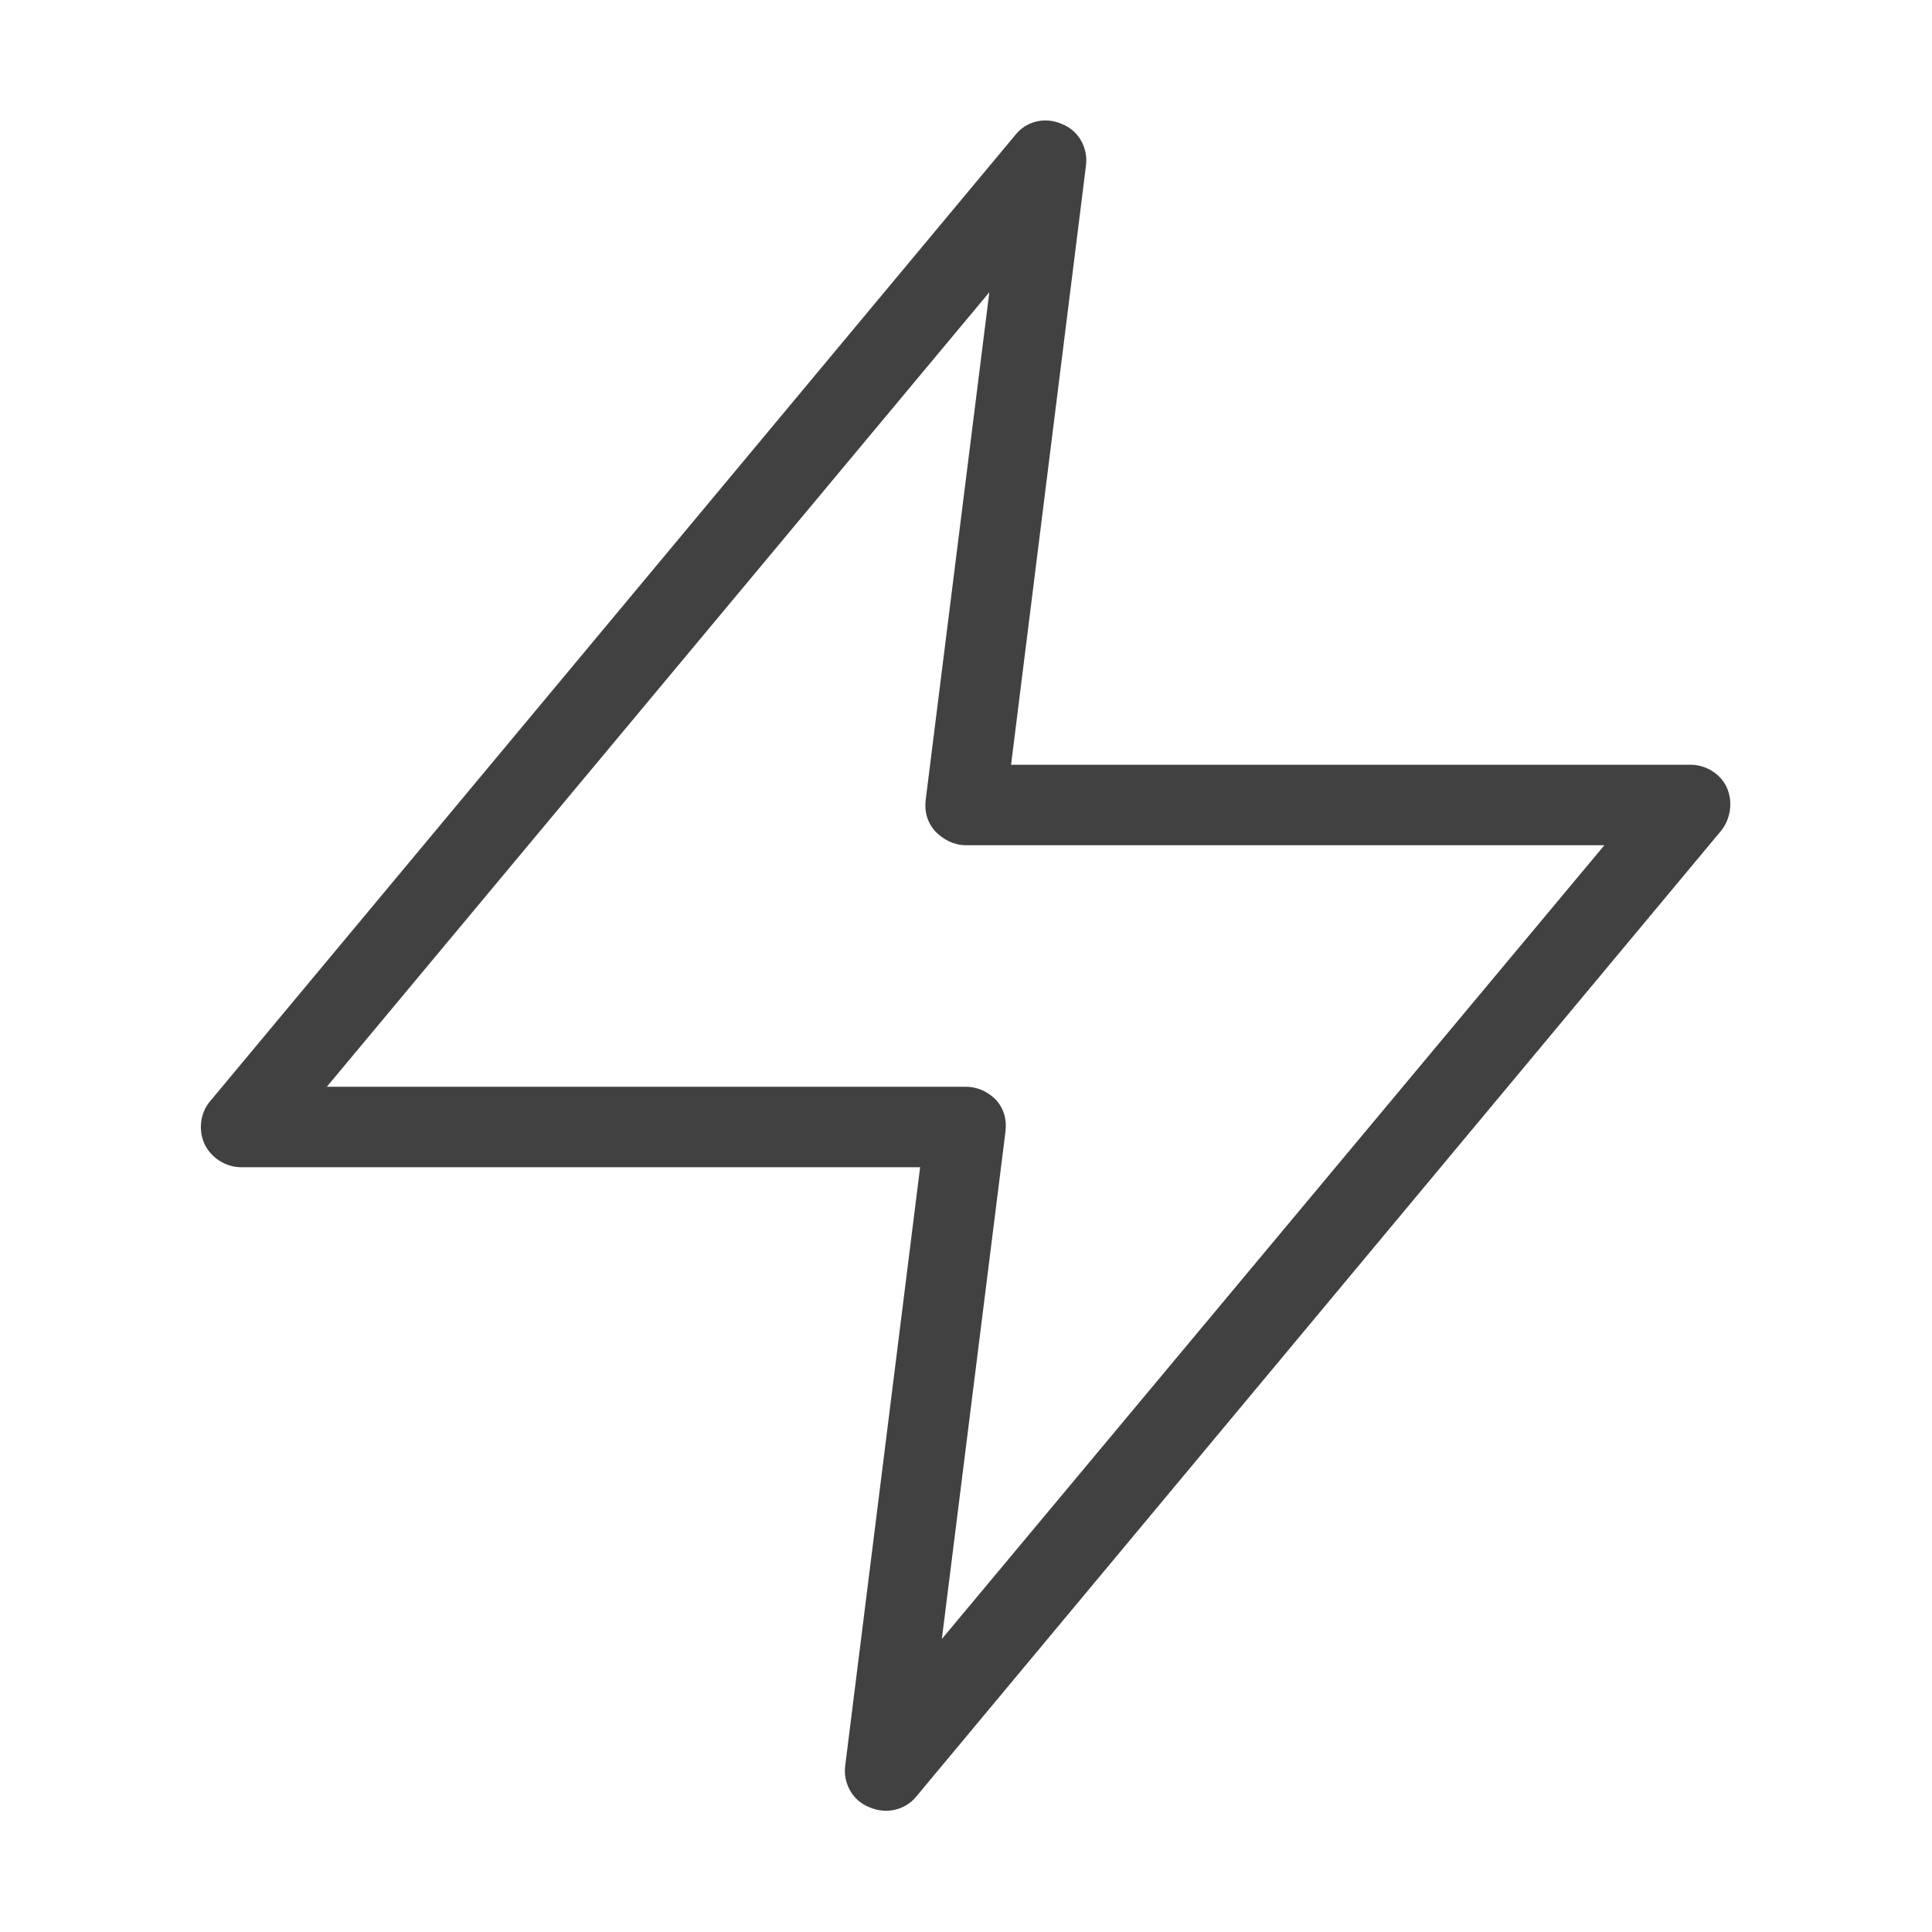 <svg width="24" height="24" viewBox="0 0 24 24" fill="none" xmlns="http://www.w3.org/2000/svg" xmlns:xlink="http://www.w3.org/1999/xlink">
	<desc>
			Created with Pixso.
	</desc>
	<defs/>
	<rect id="feather-icon / zap" rx="0" width="23" height="23" transform="translate(0.5 0.5)" fill="#FFFFFF" fill-opacity="0"/>
	<path id="Shape (Stroke)" d="M13.19 1.54C13.4 1.62 13.52 1.84 13.49 2.06L12.56 9.5L21 9.5C21.19 9.5 21.37 9.61 21.45 9.78C21.53 9.96 21.5 10.17 21.38 10.32L11.38 22.32C11.24 22.49 11 22.54 10.8 22.45C10.59 22.37 10.47 22.15 10.5 21.93L11.43 14.5L3 14.5C2.8 14.5 2.62 14.38 2.54 14.21C2.46 14.03 2.49 13.82 2.61 13.68L12.61 1.68C12.75 1.5 12.99 1.45 13.19 1.54ZM4.06 13.5L12 13.5C12.14 13.5 12.27 13.56 12.37 13.66C12.47 13.77 12.51 13.91 12.49 14.06L11.7 20.36L19.93 10.5L12 10.5C11.85 10.5 11.72 10.43 11.62 10.33C11.52 10.22 11.48 10.08 11.5 9.93L12.29 3.63L4.06 13.5Z" fill="#414141" fill-opacity="1" fill-rule="evenodd"/>
</svg>
